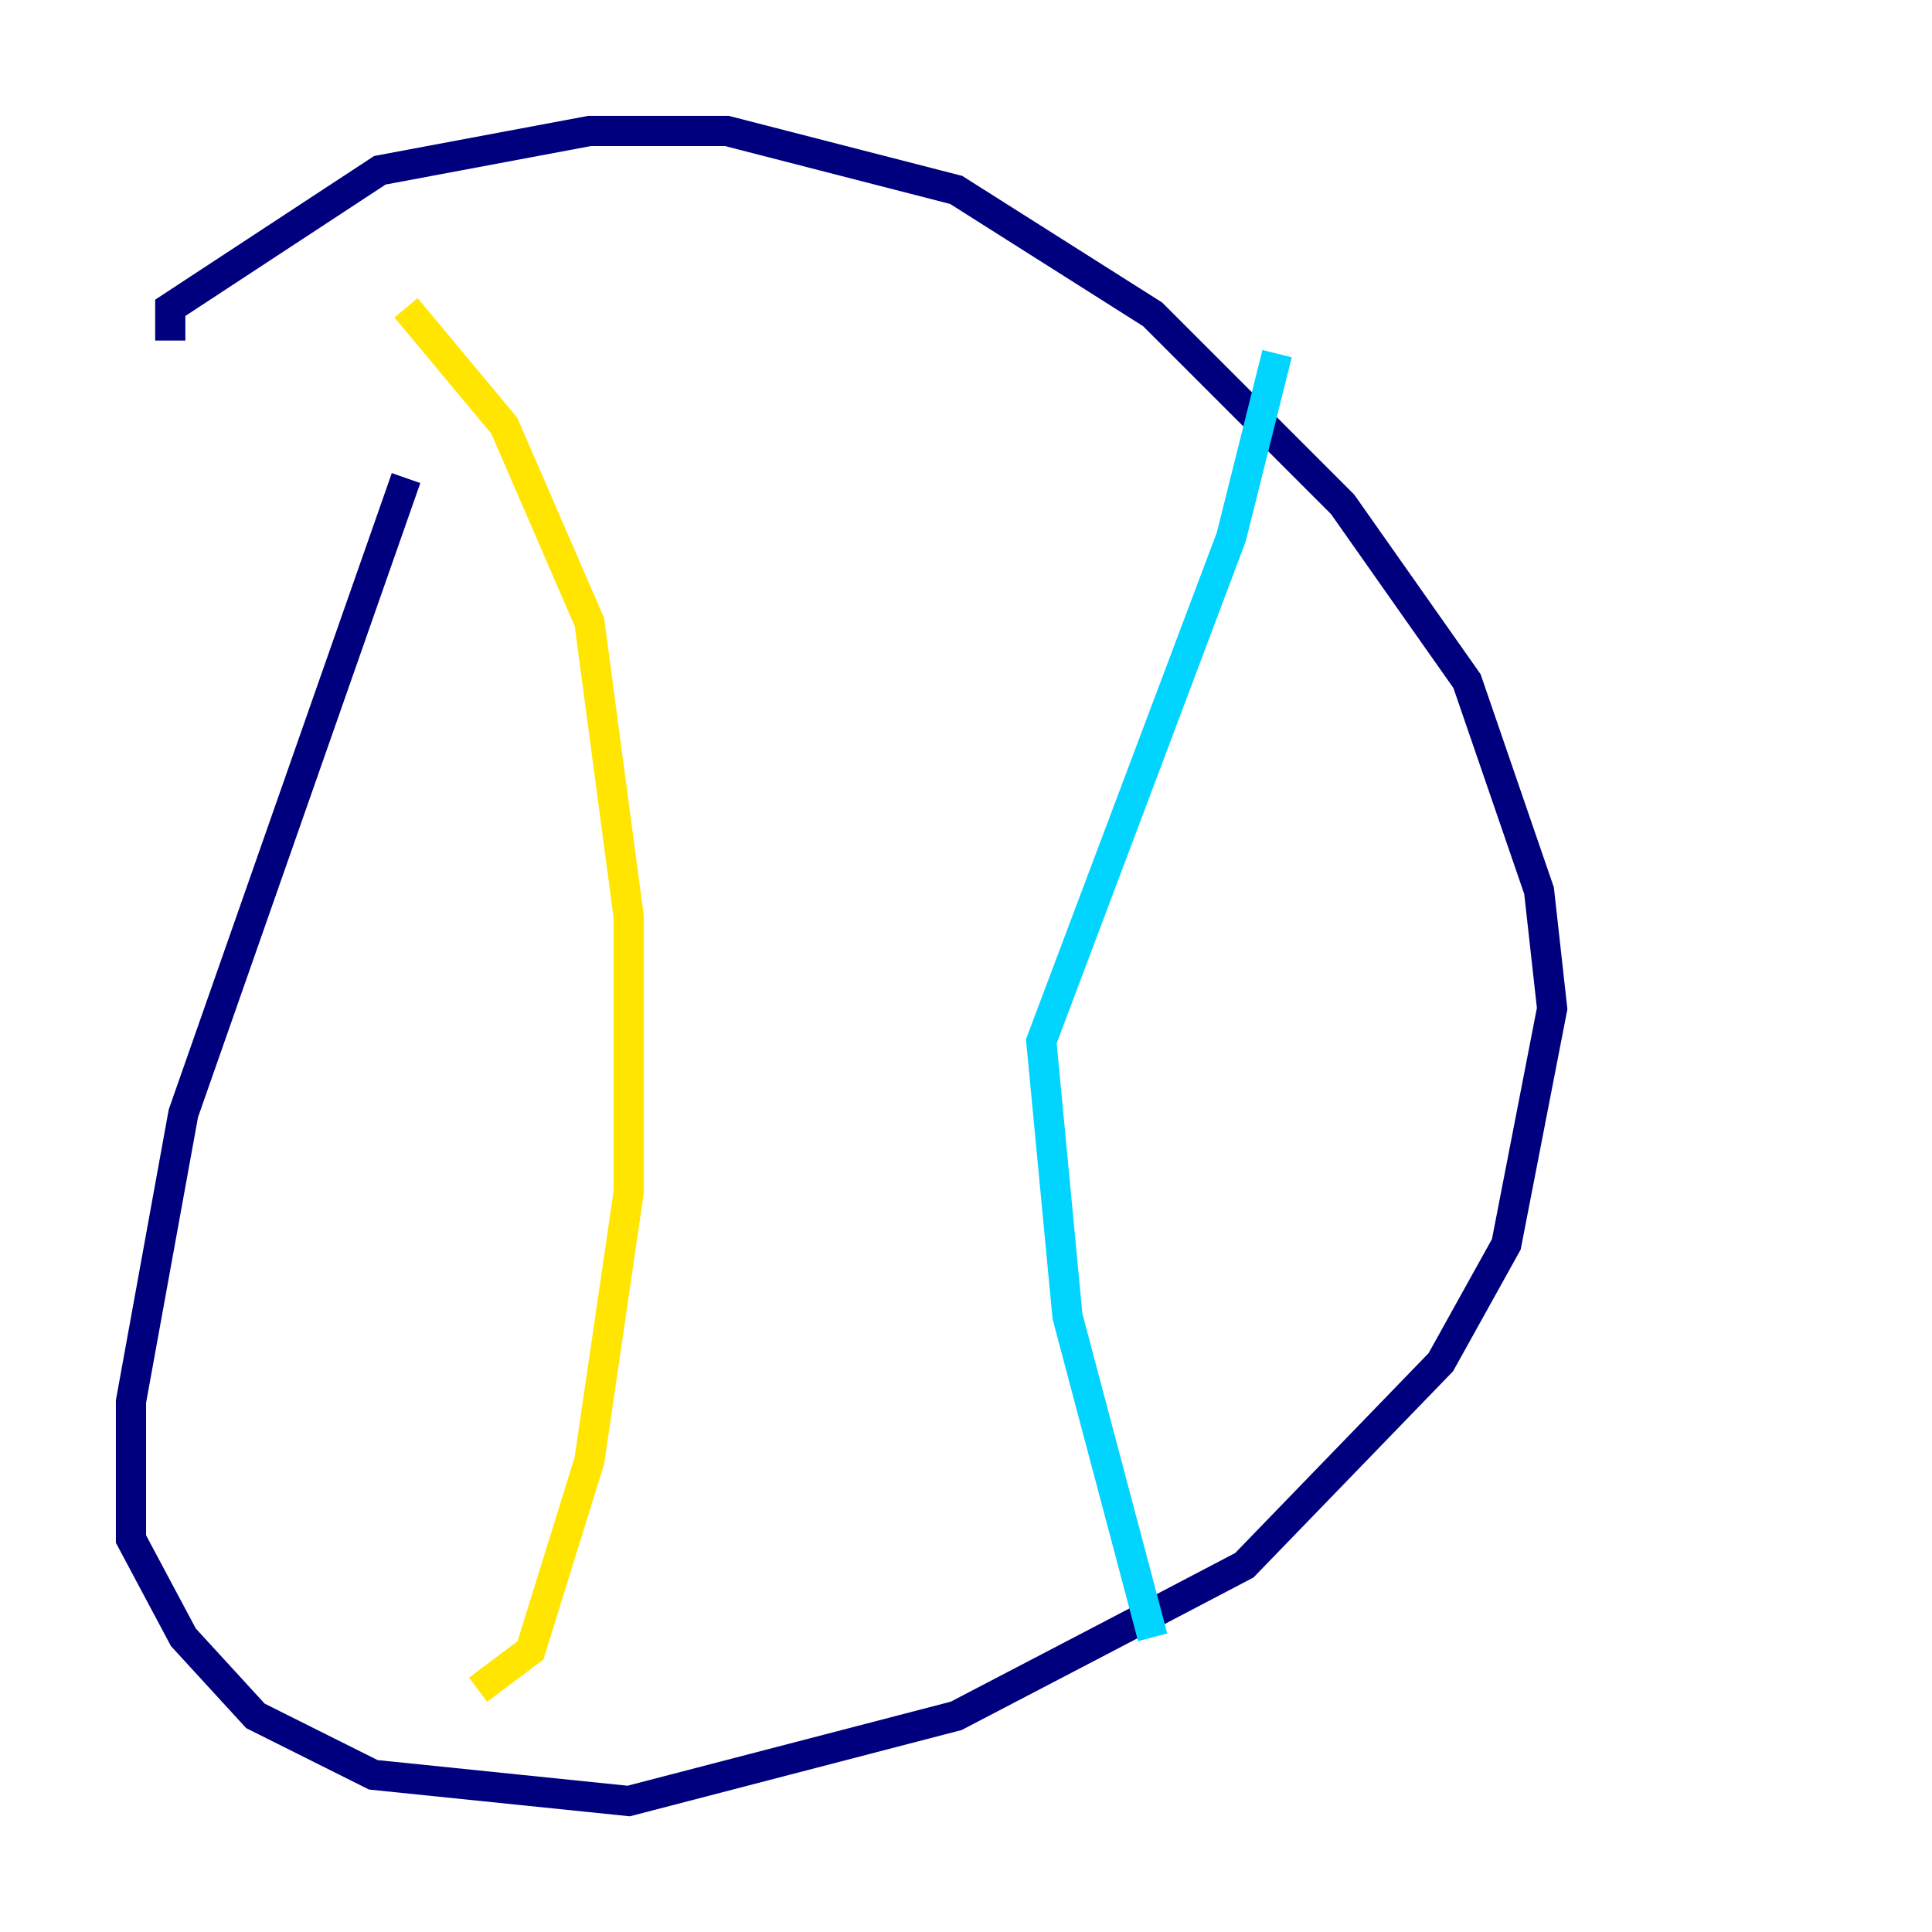 <?xml version="1.0" encoding="utf-8" ?>
<svg baseProfile="tiny" height="128" version="1.2" viewBox="0,0,128,128" width="128" xmlns="http://www.w3.org/2000/svg" xmlns:ev="http://www.w3.org/2001/xml-events" xmlns:xlink="http://www.w3.org/1999/xlink"><defs /><polyline fill="none" points="26.902,31.675 12.149,73.763 8.678,92.854 8.678,101.966 12.149,108.475 16.922,113.681 24.732,117.586 41.654,119.322 63.349,113.681 73.329,108.475 82.441,103.702 95.458,90.251 99.797,82.441 102.834,66.82 101.966,59.01 97.193,45.125 88.949,33.41 76.366,20.827 63.349,12.583 48.163,8.678 39.051,8.678 25.166,11.281 11.281,20.393 11.281,22.563" stroke="#00007f" stroke-width="2" /><polyline fill="none" points="84.61,23.43 81.573,35.58 68.99,68.99 70.725,87.214 76.366,108.475" stroke="#00d4ff" stroke-width="2" /><polyline fill="none" points="26.902,20.393 33.41,28.203 39.051,41.22 41.654,60.746 41.654,78.969 39.051,96.759 35.146,109.342 31.675,111.946" stroke="#ffe500" stroke-width="2" /><polyline fill="none" points="27.77,71.593 27.77,71.593" stroke="#7f0000" stroke-width="2" /></svg>